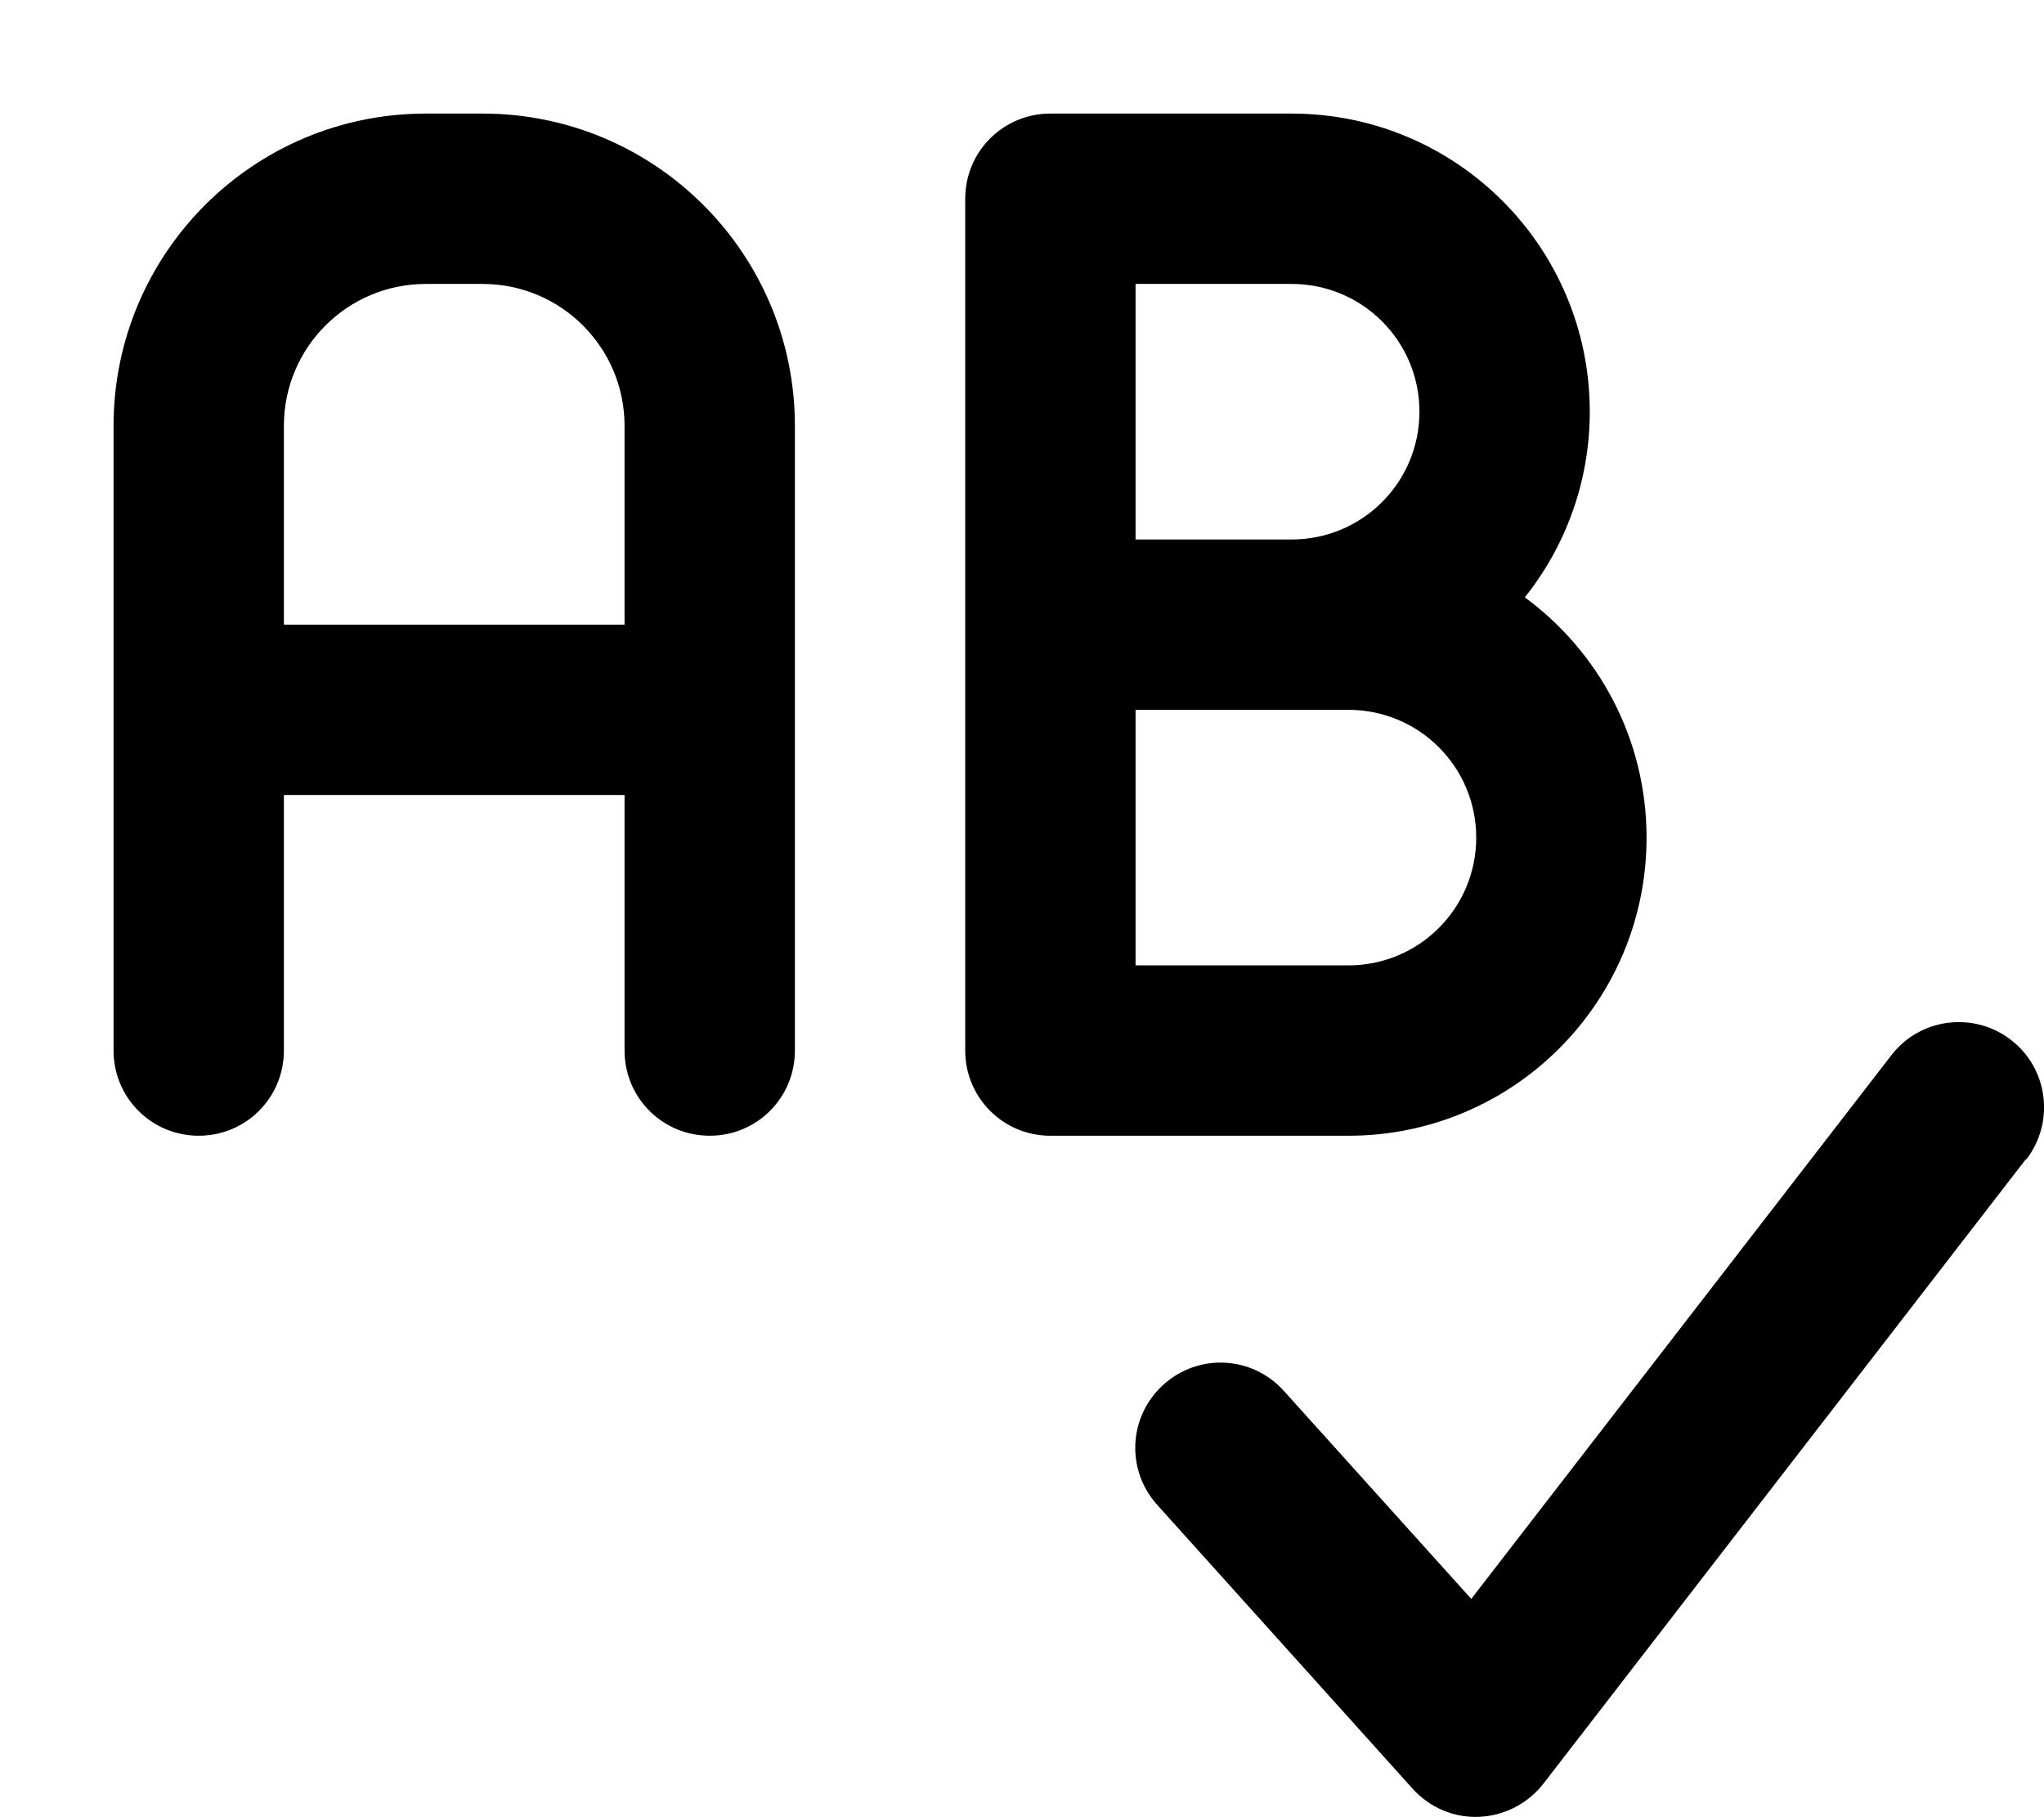 <svg xmlns="http://www.w3.org/2000/svg" viewBox="0 0 576 512"><!--! Font Awesome Pro 7.1.0 by @fontawesome - https://fontawesome.com License - https://fontawesome.com/license (Commercial License) Copyright 2025 Fonticons, Inc. --><path fill="currentColor" d="M120 32c-48.6 0-88 39.4-88 88l0 176c0 13.3 10.7 24 24 24s24-10.7 24-24l0-72 96 0 0 72c0 13.3 10.7 24 24 24s24-10.7 24-24l0-176c0-48.6-39.4-88-88-88l-16 0zm56 144l-96 0 0-56c0-22.1 17.9-40 40-40l16 0c22.1 0 40 17.9 40 40l0 56zM296 32c-13.3 0-24 10.7-24 24l0 240c0 13.3 10.7 24 24 24l84 0c46.4 0 84-37.6 84-84 0-27.8-13.5-52.4-34.3-67.7 11.4-14.3 18.3-32.5 18.3-52.3 0-46.4-37.6-84-84-84l-68 0zm68 120l-44 0 0-72 44 0c19.9 0 36 16.1 36 36s-16.1 36-36 36zM320 272l0-72 60 0c19.9 0 36 16.1 36 36s-16.1 36-36 36l-60 0zm251 54.7c8.1-10.5 6.2-25.6-4.3-33.7s-25.6-6.2-33.7 4.3l-118.4 153.2-52.8-58.6c-8.9-9.9-24-10.7-33.9-1.8s-10.7 24-1.8 33.9l72 80c4.8 5.3 11.6 8.2 18.7 7.9s13.7-3.7 18.1-9.3l136-176z"/></svg>